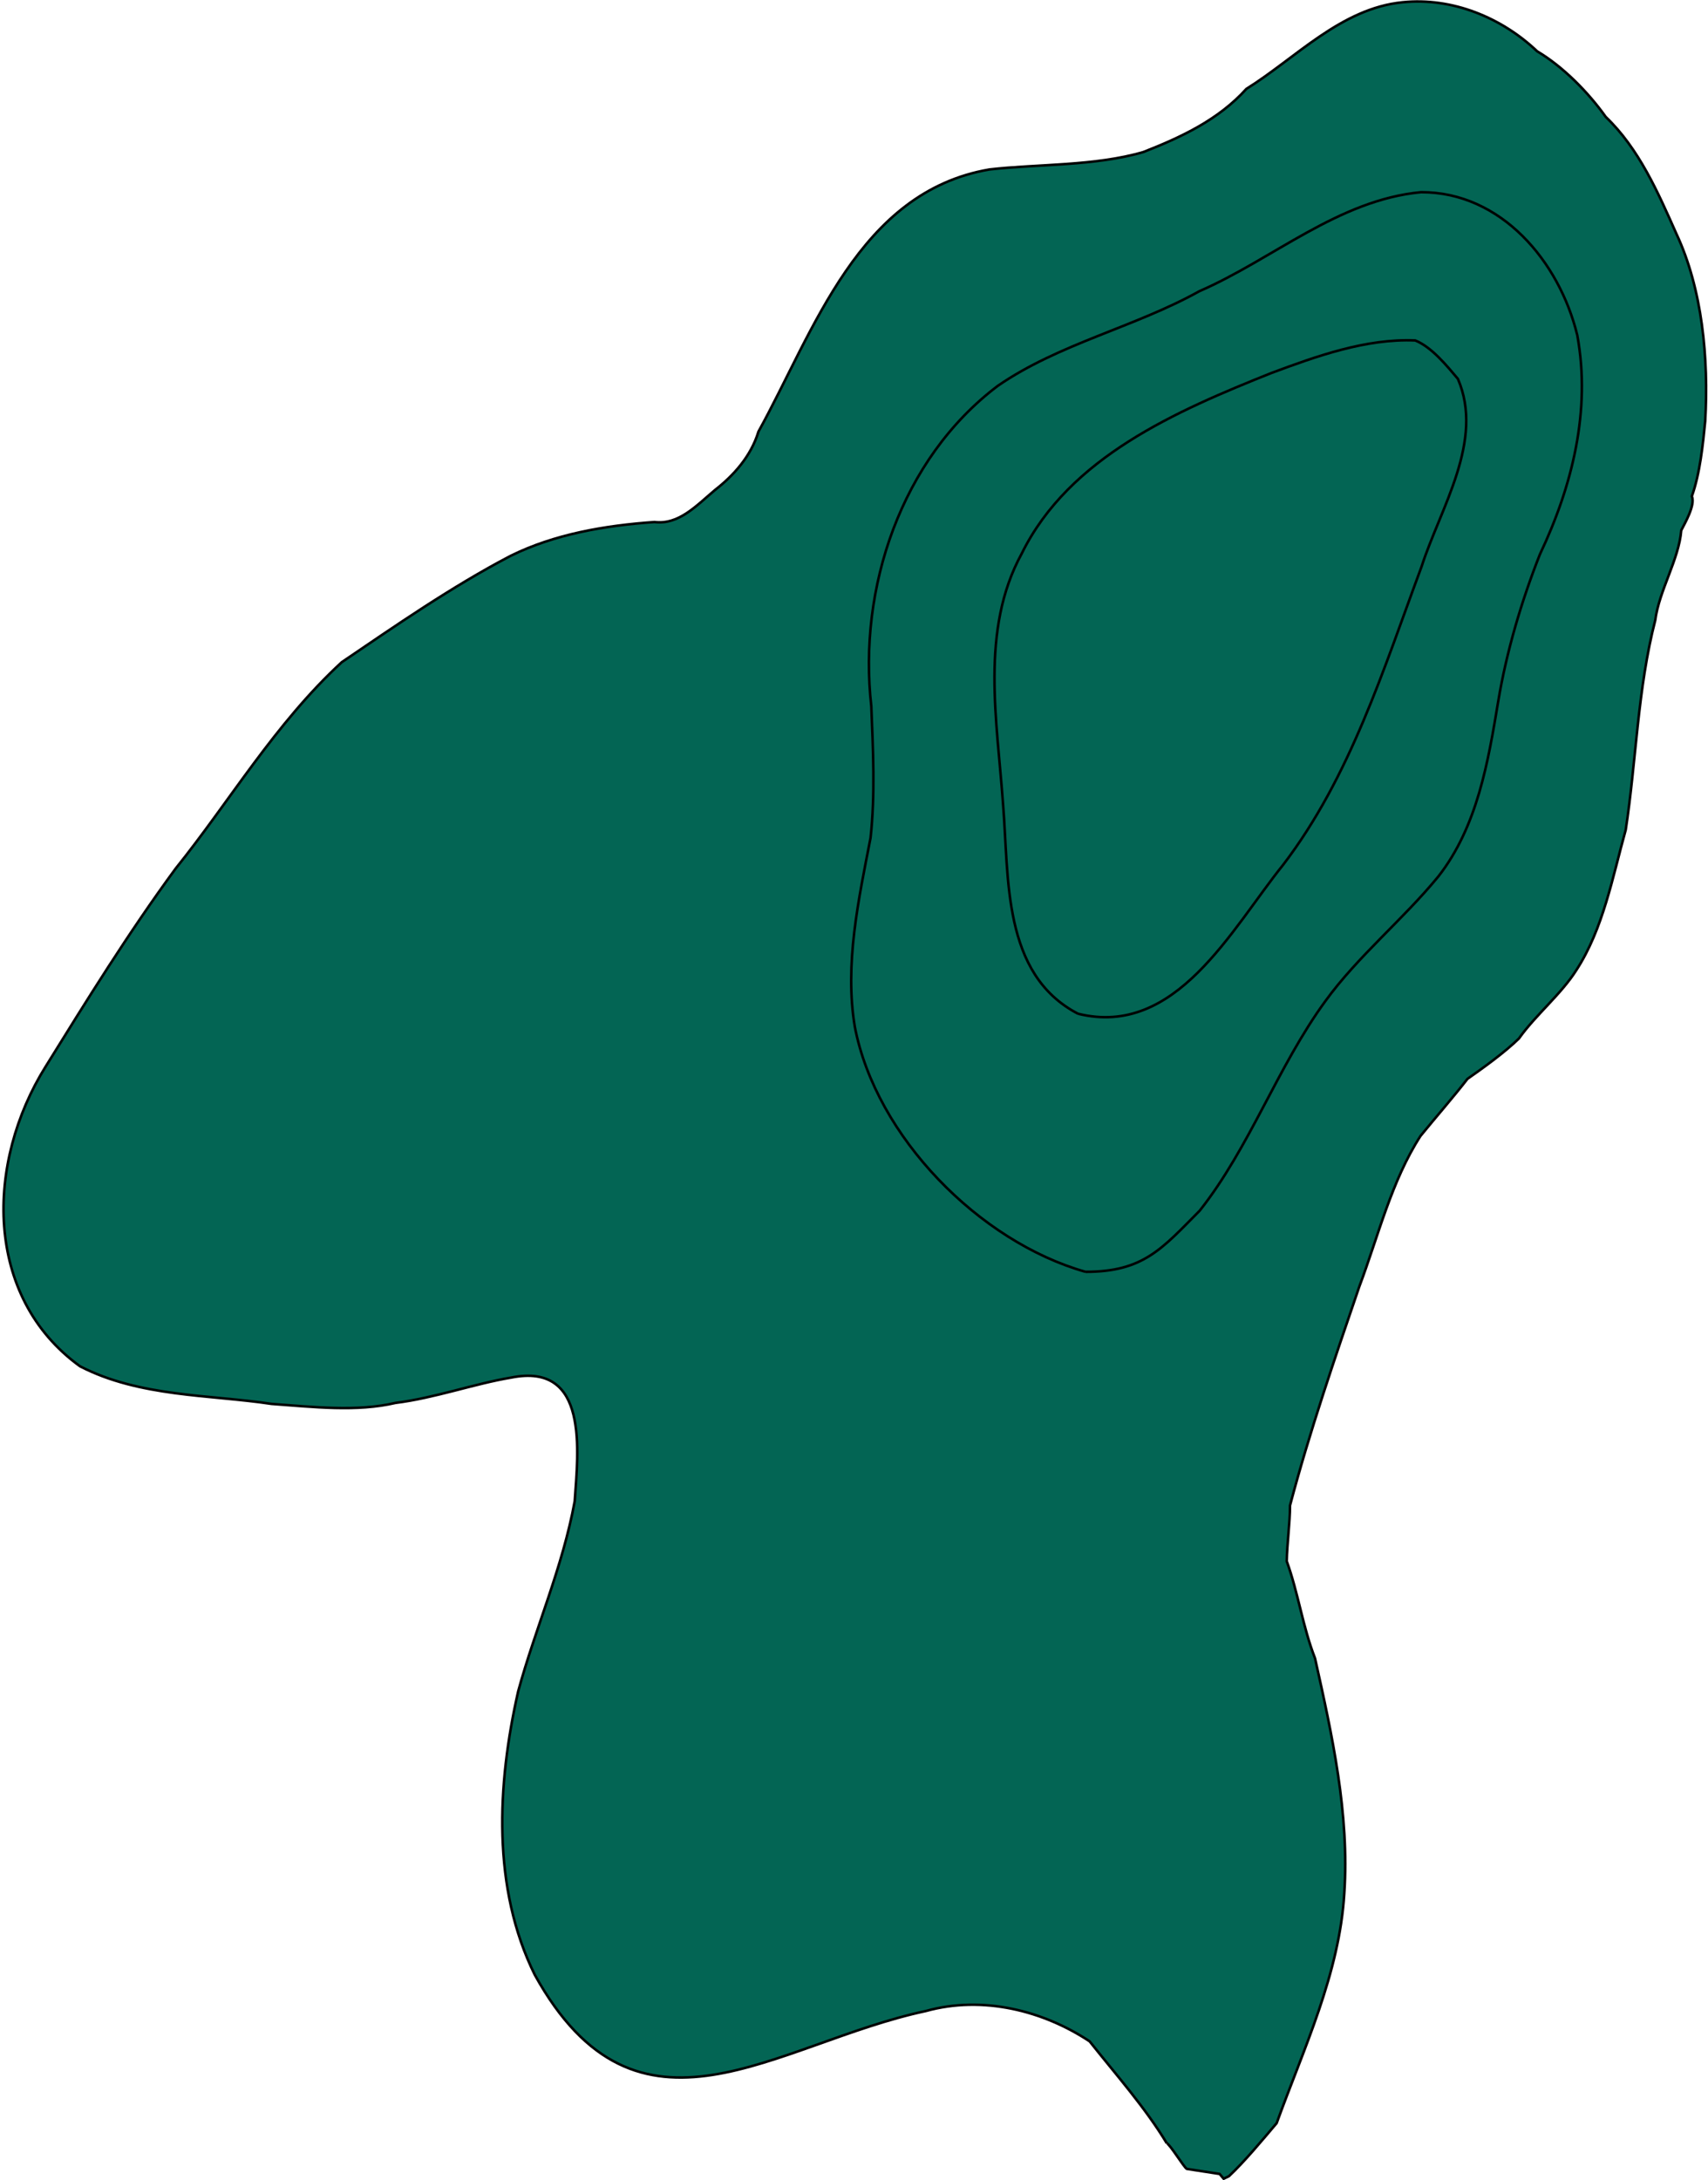 <?xml version="1.0" encoding="utf-8"?>
<!-- Generator: Adobe Illustrator 28.0.0, SVG Export Plug-In . SVG Version: 6.00 Build 0)  -->
<svg version="1.1" id="Layer_1" xmlns="http://www.w3.org/2000/svg" xmlns:xlink="http://www.w3.org/1999/xlink" x="0px" y="0px"
	 viewBox="0 0 676.7 863.3" style="enable-background:new 0 0 676.7 863.3;" xml:space="preserve">
<style type="text/css">
	.st0{fill:#036554;stroke:#000000;stroke-miterlimit:10;}
	.st1{display:none;fill:#036554;stroke:#000000;stroke-miterlimit:10;}
</style>
<g id="surface1252">
	<path vector-effect="non-scaling-stroke" class="st0" d="M504,262.7c5.5-15.3,12.5-42.8,2-56.6c-15.8-5.7-35.7-2.6-47.4,10
		c-17.2,15.6-23.4,40.7-18.3,63.1c2.3,11.4,5.4,26.8,18.2,30.4c5.8-1.5,13.1-3.8,19-4.8C488.4,292.4,495.9,276.9,504,262.7"/>
	<path vector-effect="non-scaling-stroke" class="st1" d="M-363.3,170.7c-24.7-4.1-28-17.4-35.5-38.1c-6.4-24.2-8.5-55,12.7-72
		c8.6,3.6,18.8,8.2,25.7,13.8c1.9,7.6,10.3,15,11.7,23c4.2,15.5,9,33.8,4.1,49.5C-346,156.5-352.1,172.3-363.3,170.7"/>
	<path vector-effect="non-scaling-stroke" class="st1" d="M79.7,55.3c30.2-1.7,49-33.6,47.3-61.7c-6.3-19.3-13.4-30.5-35.3-31.4
		C74.6-37.5,52.2-18.4,47-2.5c-3,13.2-6,28,2.4,40C54.9,51.8,65.4,55.2,79.7,55.3"/>
	<path vector-effect="non-scaling-stroke" class="st1" d="M-217.9,303.6c9,3.1,18.8,12.9,18.1,22.7c-3.3,12-3.8,25.6-10.1,36.8
		c-2.9,10-6.6,21.7-13.7,29.5c-0.4,5.8-6.4,12.7-10.8,16.1c-8.7,3.5-17.3,13.9-26.9,8.3c-26.2-12.7-20.2-41.8-11.1-64.4
		c6.1-17.8,13.2-38.7,31.7-46.8C-234.5,300.2-225.2,300.4-217.9,303.6"/>
	<path vector-effect="non-scaling-stroke" class="st1" d="M-142.1,332c-51.2-19.1-23.3-72.4-26.4-113c0.1-17.5-3.2-36.9-12.5-52
		c-13.2-23-34.2-42.9-40.5-69.5c-3.3-10.6-8.2-23.5-6.4-34.6c-5.4-14.9-7.2-34.6-4.3-50.1c25.1-6.8,29.6,9.7,43.4,25.9
		c25.6,24,65,7.7,87.4-13.2c12.1-10.2,24.2-2.3,34.3,6.3c0.6,8.1,1.3,18.7-1.8,26.4c-13.7,43.1-17,92.1-5.8,136.8
		c8.1,29.9,15.6,62.8,8.3,93.7C-74.5,322.4-107.6,352.1-142.1,332"/>
	<path vector-effect="non-scaling-stroke" class="st0" d="M462.3,848.7c1.2,0.3,6.7,9.4,7.9,10.1c0,0,13,2,13,2l1.6,1.9l2.1-1
		c6.2-5.8,13.4-14.5,18.9-21c10.7-29.5,24.9-59.2,26.8-91c2.1-31.3-4.8-62.7-11.6-93.1c-4.8-12.2-6.7-26.1-11.2-38.4
		c0.1-6.7,1.3-15.4,1.3-22.1c7.7-29.1,17.9-58.7,27.5-86.8c7.5-19.9,12.7-41.7,24.2-59.5c5.7-7,13.1-15.5,18.6-22.6
		c6.3-4.4,14.9-10.6,20.4-16c6.5-9.2,16.7-17.5,22.7-27c10.7-16.4,14.4-37,19.6-55.6c4.2-27.5,4.7-55.9,11.7-83
		c1.5-11.7,9.4-24.1,10.3-35.6c1.3-2.6,5.7-10,4.2-13.5c3.2-8.9,4.4-20.5,5.3-29.8c1.4-24.7-1.1-52.2-11.5-74.3
		c-7.2-16.2-14.8-33.6-27.9-46.1c-6.9-9.7-16.9-19.9-27.2-26C594.9,6.9,575.3-1.1,555.7,0.9c-24.4,2.4-42.3,22.1-61.9,34.3
		c-11.1,12.3-26,19.2-40.8,25c-19.2,5.6-41.7,4.7-61,6.9c-51.8,8.9-69.5,64-91.5,103.8c-3,9.9-10,17.5-17.2,23.1
		c-7.5,6.3-14.4,13.9-24,12.7c-19.8,1.4-39.6,4.8-57,13.4c-23.2,12.1-46.1,28-66.9,42.1C109,286.5,91,317.3,69.6,343.9
		c-18.8,25.6-35.3,52.3-51.5,78.4c-23.8,38-24.6,91.1,13.6,118.7c23.6,12.2,51.4,11.2,75.9,14.9c16.6,1.2,33.8,3.2,49.1-0.4
		c15.4-1.9,31.3-7.6,45.7-10c31.1-6.3,26.6,29.2,25.3,48.9c-4.8,26.3-15.6,50.3-22.4,75.3c-8.4,37-10.4,78,6.6,112.3
		c40.9,73.8,95.2,27,154.9,14.3c22.7-6.3,46.6-0.1,64.9,12C442.5,821.9,453.7,834.5,462.3,848.7"/>
	<path vector-effect="non-scaling-stroke" class="st1" d="M82.1,502.6c19.8,1.6,40.7,0.1,57.6-11.2c8.5-12.2,8.1-12.2,1.6-25.5
		c-5.8-15.4-20.9-27.7-32.8-38.5c-6.9-2.2-18.4-9.8-25.1-4.6c-15.4,8.9-32,20.5-34.6,39.4c-0.2,7.1-4.6,18.4,1.9,23.7
		c1.6,5.2,8,9.7,13.1,10.9C67.4,502,76.5,500.8,82.1,502.6"/>
	<path vector-effect="non-scaling-stroke" class="st1" d="M278.2,776.9c-48.9,0.7-57-59.1-45.2-96.1c5-21.6,19.2-40,31.1-58.2
		c16.7-25.8,32.9-53.1,42.5-82.4c9.3-32.4-0.2-70.8-22.5-95.6c-6.4-7.2-11.3-19-20.6-21.4c-14-5.1-29.8-9.4-42.1-16.9
		c-17.8-16.8-26.6-40.6-34.5-62.8c-13.6-34.5,0.8-73.8,34-90.1c29.5-12.1,53.1,11.2,76-17.2c7.1-19.4,16.1-39.6,25.4-57.6
		c13-26.5,25.9-54.7,49.8-72.3c25.7-16.5,59-13.5,86.3-23.8c18.4-6.1,32.4-19.3,48.2-28.1c17-12.8,35.1-24.2,56.3-25.3
		c55.3,2.3,96.5,68.9,94.9,120.4c0.8,20-3.3,42.2-9.7,60.7c-4.8,14.2-11.7,28.8-13.7,43.2c-8.3,34.4-3.2,72.7-20.6,104
		c-11,23-28,35.7-45.7,52.1c-25.3,21.3-37.5,53.1-47.4,83.4c-12.5,30.8-29.7,59.9-41.3,90.5c-7.8,18.8-4.7,39.8,0.9,58.1
		c7.2,23.8,15.6,48.3,15.2,72.9c1,31.5-10.9,59-46.5,53.9c-23.6-5.6-45.8-17.8-69.9-17C343.8,751.8,311.6,768.4,278.2,776.9"/>
	<path vector-effect="non-scaling-stroke" class="st1" d="M308.3,712c12.6-2.7,26.5-1.1,39.3-1.3c14.6-1.6,30-3.4,44.4,0.6
		c15.1,1.6,27.2,14.9,42.7,15.1c12.4,0.6,23.8-1,26.5-15.4c5.7-13,1.6-35.8-3.6-48.9c-6.5-15.1-15.8-29.7-23.3-44.4
		c0.8-7.6,2.3-16.9,3.5-24.4c21.8-32.8,47.6-64.4,64.8-100.5c10.2-21.6,19.1-44.5,29.5-66c25.8-40.5,67.7-52.8,77.3-104.1
		c5.9-31.5,7.5-64.3,18.8-94.6c17.7-47.2,28.8-90.8,1.1-137.2C612.9,61.4,578,38.8,544,51.2c-36.5,14.6-65.9,44.9-105,53.9
		c-28,5.2-56.6,13.8-75.4,36.8C327,186,316.6,243.3,308,298.2c-2.7,12.5-7.2,25.4-10.5,37.7c-4.5,2.2-9,9.9-10.1,14
		c-0.2,7.7,0.5,17.7,0,25.3c4.4,5,5.9,13.3,8.3,19.2c6.1,23.5,16.5,45.9,27.4,67.5c19.8,36.3,29.3,70.5,12.6,110.3
		c-10.5,27.8-23.3,55.4-36.3,82.1c-6,9.1-15,17.5-20.6,26.9c-4.3,5.7-11.4,9.4-12.4,17.1c0.4,4.7-0.7,14.9,4.4,17.1
		C283.1,718.2,296.1,712.7,308.3,712"/>
	<path vector-effect="non-scaling-stroke" class="st1" d="M422.9,542.2c60.9-10.2,75.7-87.4,106.3-131.8
		c12.3-19.9,33.5-34.2,48.6-52c22-24.6,23.9-60.1,28.4-91.2c3.5-20.6,12.4-40.1,19.3-59.6c13.5-35.3,15.5-77-5.5-109.8
		c-6.6-11.6-18.9-19-28.6-27.5c-8.1-5.7-18.6-6.3-28.1-7.4c-34.3,3.3-61.5,29.4-91.7,43.8c-28.1,13.5-60.9,18.2-86.6,36.6
		c-23.4,19.1-37.8,47.9-46.9,76.2c-5.7,16.4-5.1,35.1-7.5,52c2,20.6,1.1,42.2-2.4,62.6c-4,6.8-2.2,16.8-5.1,24.1
		c-5,19-5.2,41,1.6,59.7c6.9,29.6,26.2,54.2,42.6,79C381.7,515.8,395.7,543.2,422.9,542.2"/>
	<path vector-effect="non-scaling-stroke" class="st0" d="M430.1,503.6c-42.1-11.9-83-53.5-91.4-96.9c-4.2-24.8,1.5-50.7,6.2-74.9
		c1.9-17.1,1-35.1,0.3-52.2c-5.3-46.6,11.8-97.9,50.1-126.8c24.2-16.7,54.2-23.2,79.9-37.5c29.2-12.7,55-36.1,87.8-39.2
		c31.8-0.1,54.8,27.5,61.9,56.6c5.5,29.9-2,59.8-14.8,86.8c-7.3,18.5-13.2,38.4-16.5,58.1c-4,24.1-8.3,49.7-23.7,69.4
		c-13.9,17-31.9,31.6-44.8,49.4c-18.9,25.9-30,58-49.8,83C460.3,494.5,453,503.6,430.1,503.6"/>
	<path vector-effect="non-scaling-stroke" class="st1" d="M424.4,474.2c52.9,13.5,69.8-59,97.6-90c53.1-64,47.6-47.9,67.3-130.4
		c8.8-34.7,30.5-66.3,29.2-102.7c-0.8-26.8-18.1-58.8-46.3-62.4c-25.8-5.8-48.5,12.8-70.3,22.8c-41.8,25.4-95.8,35.1-124.7,76.9
		c-30.7,41.8-18.7,91-19.6,138.2c-1.7,25.8-8.3,52.7-3.7,77.8C361.6,439.1,391.2,464.7,424.4,474.2"/>
	<path vector-effect="non-scaling-stroke" class="st1" d="M391.3,436c-29.8-22.3-27-62.3-23.4-95.3c2-20.9,0.3-42.5-1.4-63.4
		c-7-68.7,31.8-109.7,92-134.8c29.9-12.7,57.9-31.5,89.1-41c38.5-11,62.2,22,63.1,57.5c-5.9,42.2-29.5,79.3-38.1,120.9
		c-8.9,47.1-41,73-66.9,110.3c-16.8,22.6-28.8,52.5-56.9,63.2c-5,0-14,0.6-18.9,1.3C416.7,450,401.6,446,391.3,436"/>
	<path vector-effect="non-scaling-stroke" class="st1" d="M422.5,434.3c47.9,14.2,70.1-47.3,96.4-76.2c10-14,21.5-28.5,30.1-43.4
		c13-25.8,18.4-54.9,29-81.6c6.6-16.7,15.2-33.8,19.9-51.1c8.1-31.1-1-73.3-40.3-71.6c-21.1,2.4-40.9,13-59.7,22.3
		c-22.8,10.5-46.4,21.1-67.7,34.5c-57,35.1-58.1,83.8-51.6,143.7C380.5,358.6,364.5,415.2,422.5,434.3"/>
	<path vector-effect="non-scaling-stroke" class="st1" d="M389.4,360.5c1.1,17.8,5,40,21.7,49.6l0,0c39.3,29,69.2-13.7,89.8-43.1
		c27.7-34.2,48.7-72.1,60.5-114.1c7.4-26.7,24.2-51.4,28.3-78.3c0-5,2.1-12.4,2.3-16.8c-2.2-9.2-5-20.4-10.4-27.6
		c-20.9-14.9-45.9-6.2-66.5,3.7c-54.9,22.6-127,51.9-130,120.2c-1.9,18.7,1.5,38,2.1,56.1C389,326.9,387.2,344.3,389.4,360.5"/>
	<path vector-effect="non-scaling-stroke" class="st0" d="M427.1,401.4c-30.2-15.7-27.3-53.9-29.7-83c-2.3-32.8-9.2-68.9,7.4-99.2
		c18.8-38.2,61.4-56.5,98.9-71.5c18-6.7,37.5-13.7,57-12.9c6.5,2.6,12.5,10,16.9,15.2c10.6,24.5-6.9,51.1-14.4,74.4
		c-15.1,40.6-28.1,83-54.8,118C487.8,368,465.9,411,427.1,401.4"/>
	<path vector-effect="non-scaling-stroke" class="st1" d="M504.9,332c25.2-35.3,37.5-77.8,52.3-118.1c4.1-14.1,12.1-29,8.8-44
		c3.7-17.3-13.8-23.4-28-20.1c-44.8,4.4-93.6,26.3-120.3,63.6c-20.3,31.6-15.4,70.8-10.4,106.2c1.5,18.7,4.5,38.9,13.5,55.6
		c6.5,9.4,18.2,9.6,28.4,10.8C474.3,376.5,489.7,352.8,504.9,332"/>
	<path vector-effect="non-scaling-stroke" class="st1" d="M430.1,360.1c-10-14.6-12.4-33.2-14.8-50.4c-2.8-17.2-5.2-37.6-3.2-55
		c5.4-57.1,65.9-89.6,117.8-91.8c11.4,0.6,21.1,11.5,23.9,21.5c-2.8,6.5-3.2,14.9-5.1,21c-4.4,21.5-11.9,42.2-19.4,62.1
		c-12.4,31.2-29.7,60.4-51.8,85.1C457,365.3,453.4,375,430.1,360.1"/>
	<path vector-effect="non-scaling-stroke" class="st1" d="M430.1,329C411,269.9,413.6,216.4,474,185c18.7-7.4,42.8-12.7,60.4,0
		c5.7,29.6-5.8,59.3-15.6,86.7c-6.2,15.5-14,30.4-23.8,43.3c-7.6,9.9-13.9,22.5-25.7,27.2C450.2,358.2,439.9,347.7,430.1,329"/>
	<path vector-effect="non-scaling-stroke" class="st1" d="M468,325.7c-14.4,8.3-22.5,2.8-28.4-11c-10-19.3-13.2-42.8-9.4-63.6
		c1.4-15.2,11-27.7,18.9-39.8c8-7,18.9-12.1,27.6-18c8.8-2.8,20.7-3.8,29.4-5.1c22.6,11.5,17.6,39.6,11.8,59.2
		c-4.9,18.7-12.6,36.6-23.6,51.8C486.8,309.8,480.7,322,468,325.7"/>
</g>
</svg>
